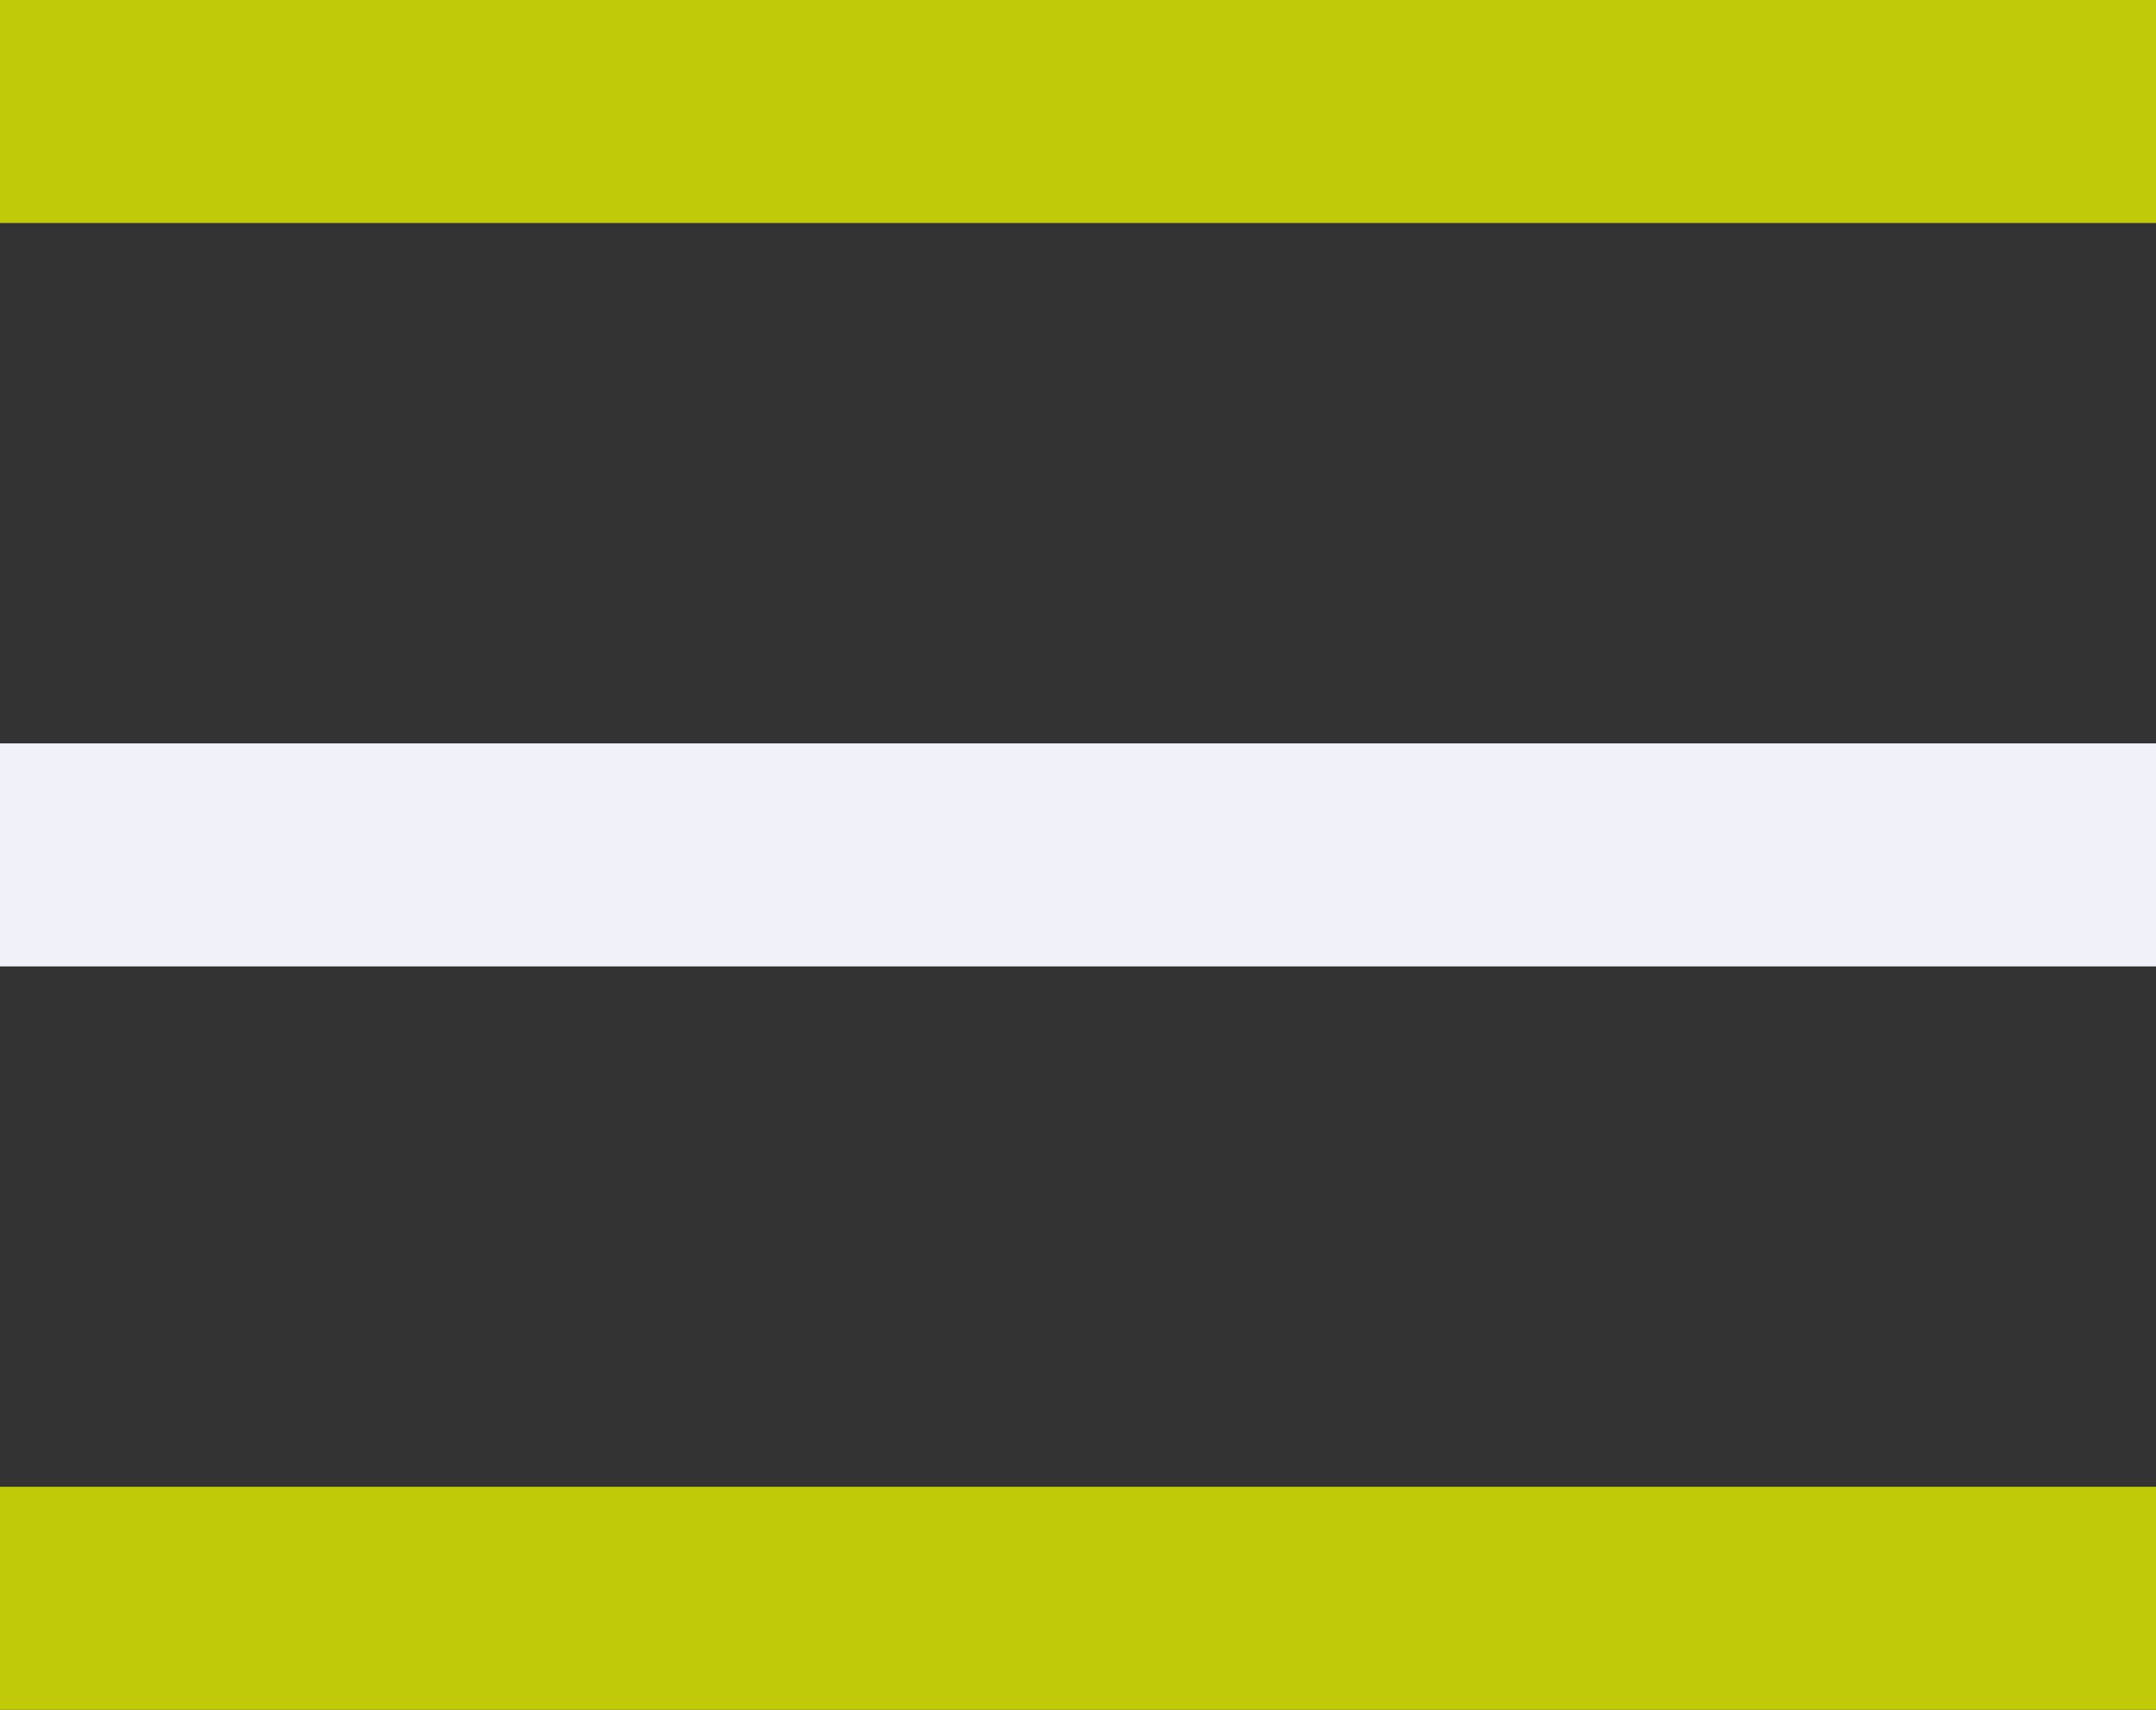 <svg width="29" height="23" viewBox="0 0 29 23" fill="none" xmlns="http://www.w3.org/2000/svg">
<rect x="0" y="0" width="29" height="23" fill="#333333" stroke="none"/>
<rect width="29" height="3" fill="#C0CA08"/>
<rect y="10" width="29" height="3" fill="#F1F1FA"/>
<rect y="20" width="29" height="3" fill="#C0CA08"/>
</svg>
